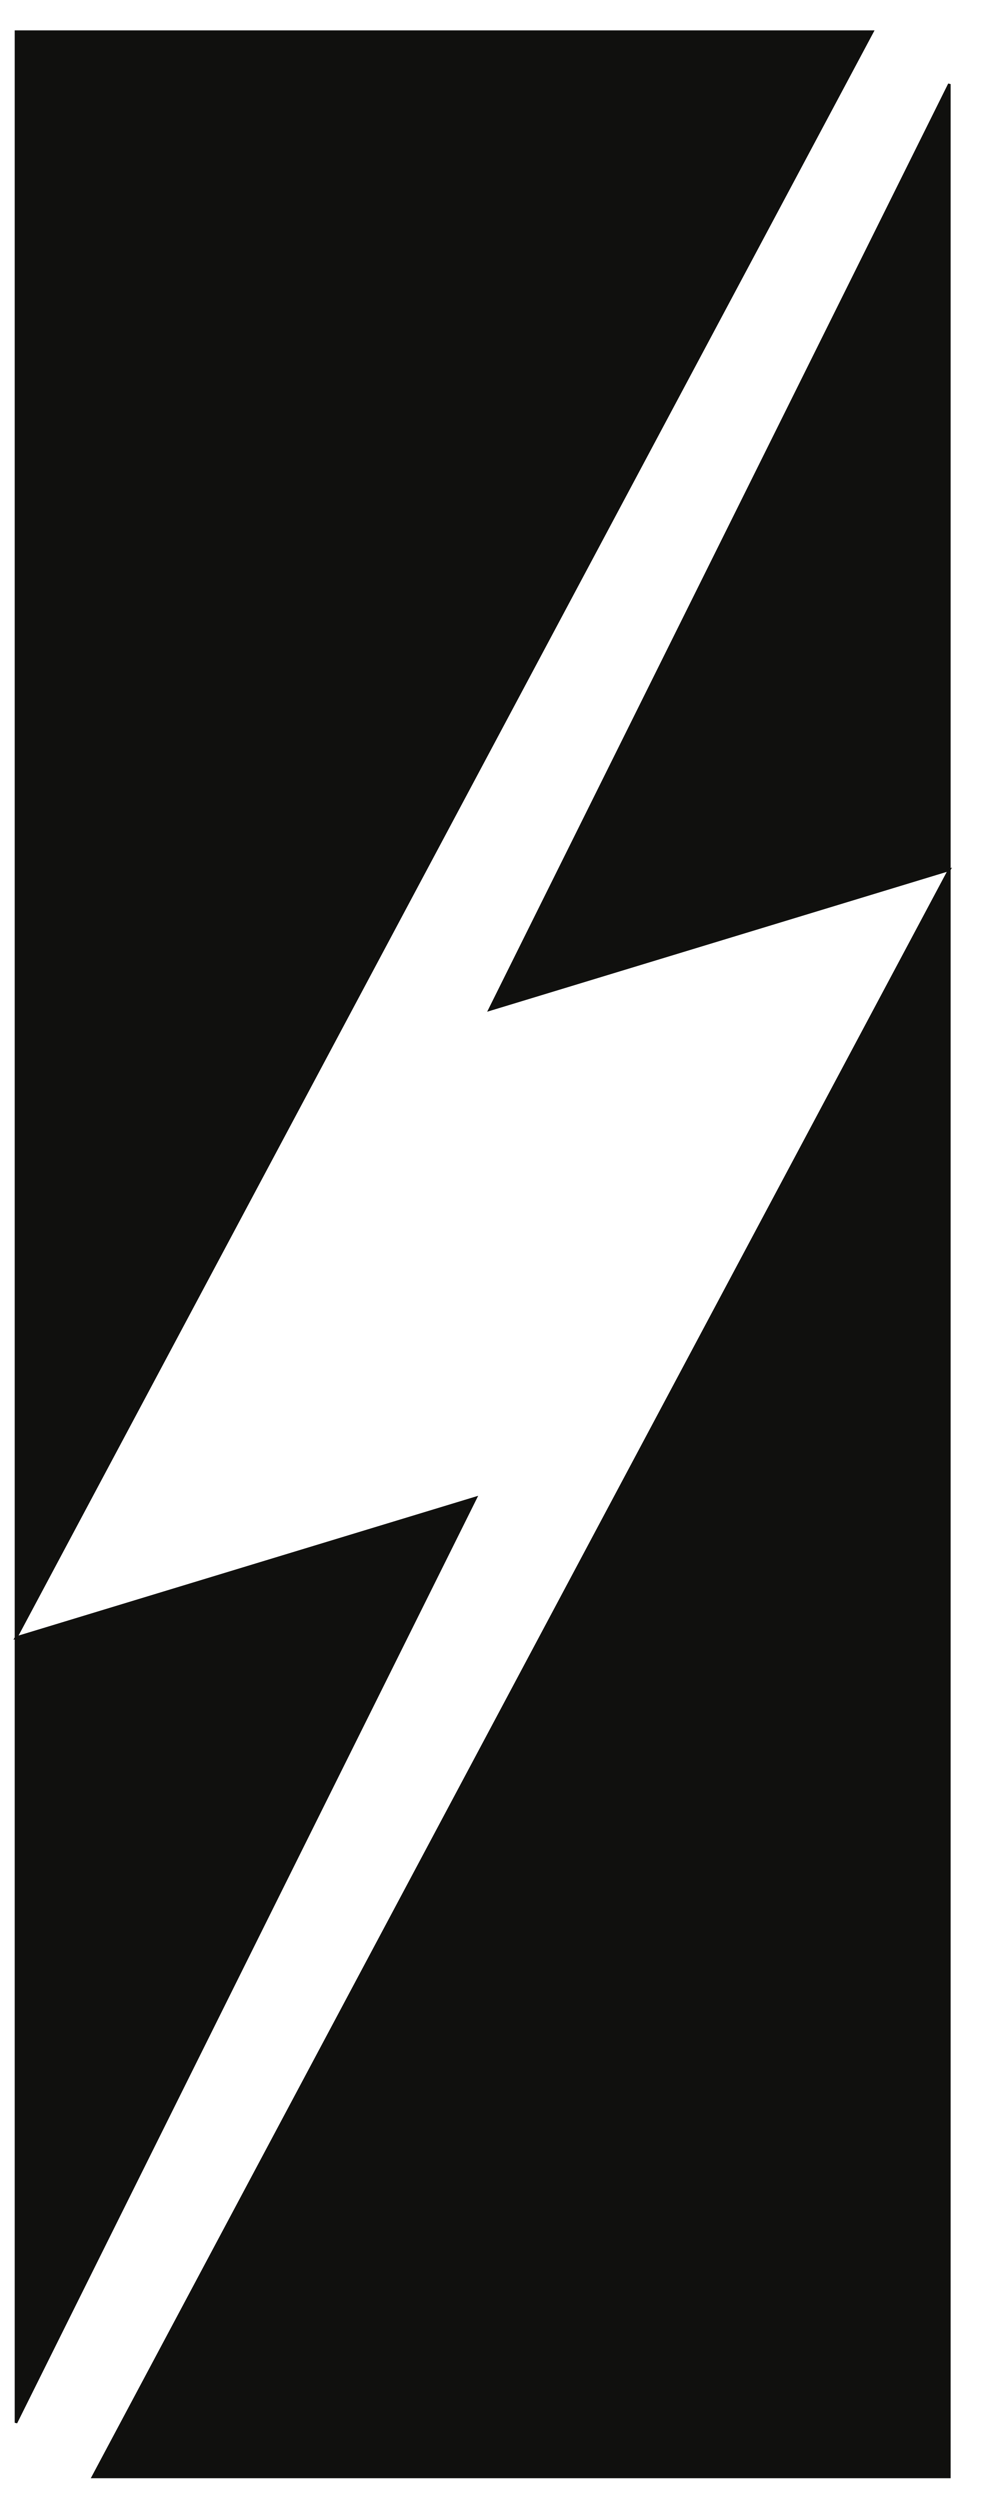 <svg width="31" height="79" viewBox="0 0 31 79" fill="none" xmlns="http://www.w3.org/2000/svg">
<path d="M0.505 51.751V1H27.569L0.505 51.751L15.033 47.333L0.505 76.56V51.751Z" fill="#10100E"/>
<path d="M0.505 1V76.56L15.033 47.333L0.505 51.751L27.569 1H0.505Z" stroke="#10100E" stroke-width="0.081"/>
<path d="M30 27.484L30 78.272H2.936L30 27.484L15.472 31.905L30 2.657L30 27.484Z" fill="#10100E"/>
<path d="M30 78.272L30 2.657L15.472 31.905L30 27.484L2.936 78.272H30Z" stroke="#10100E" stroke-width="0.081"/>
</svg>

